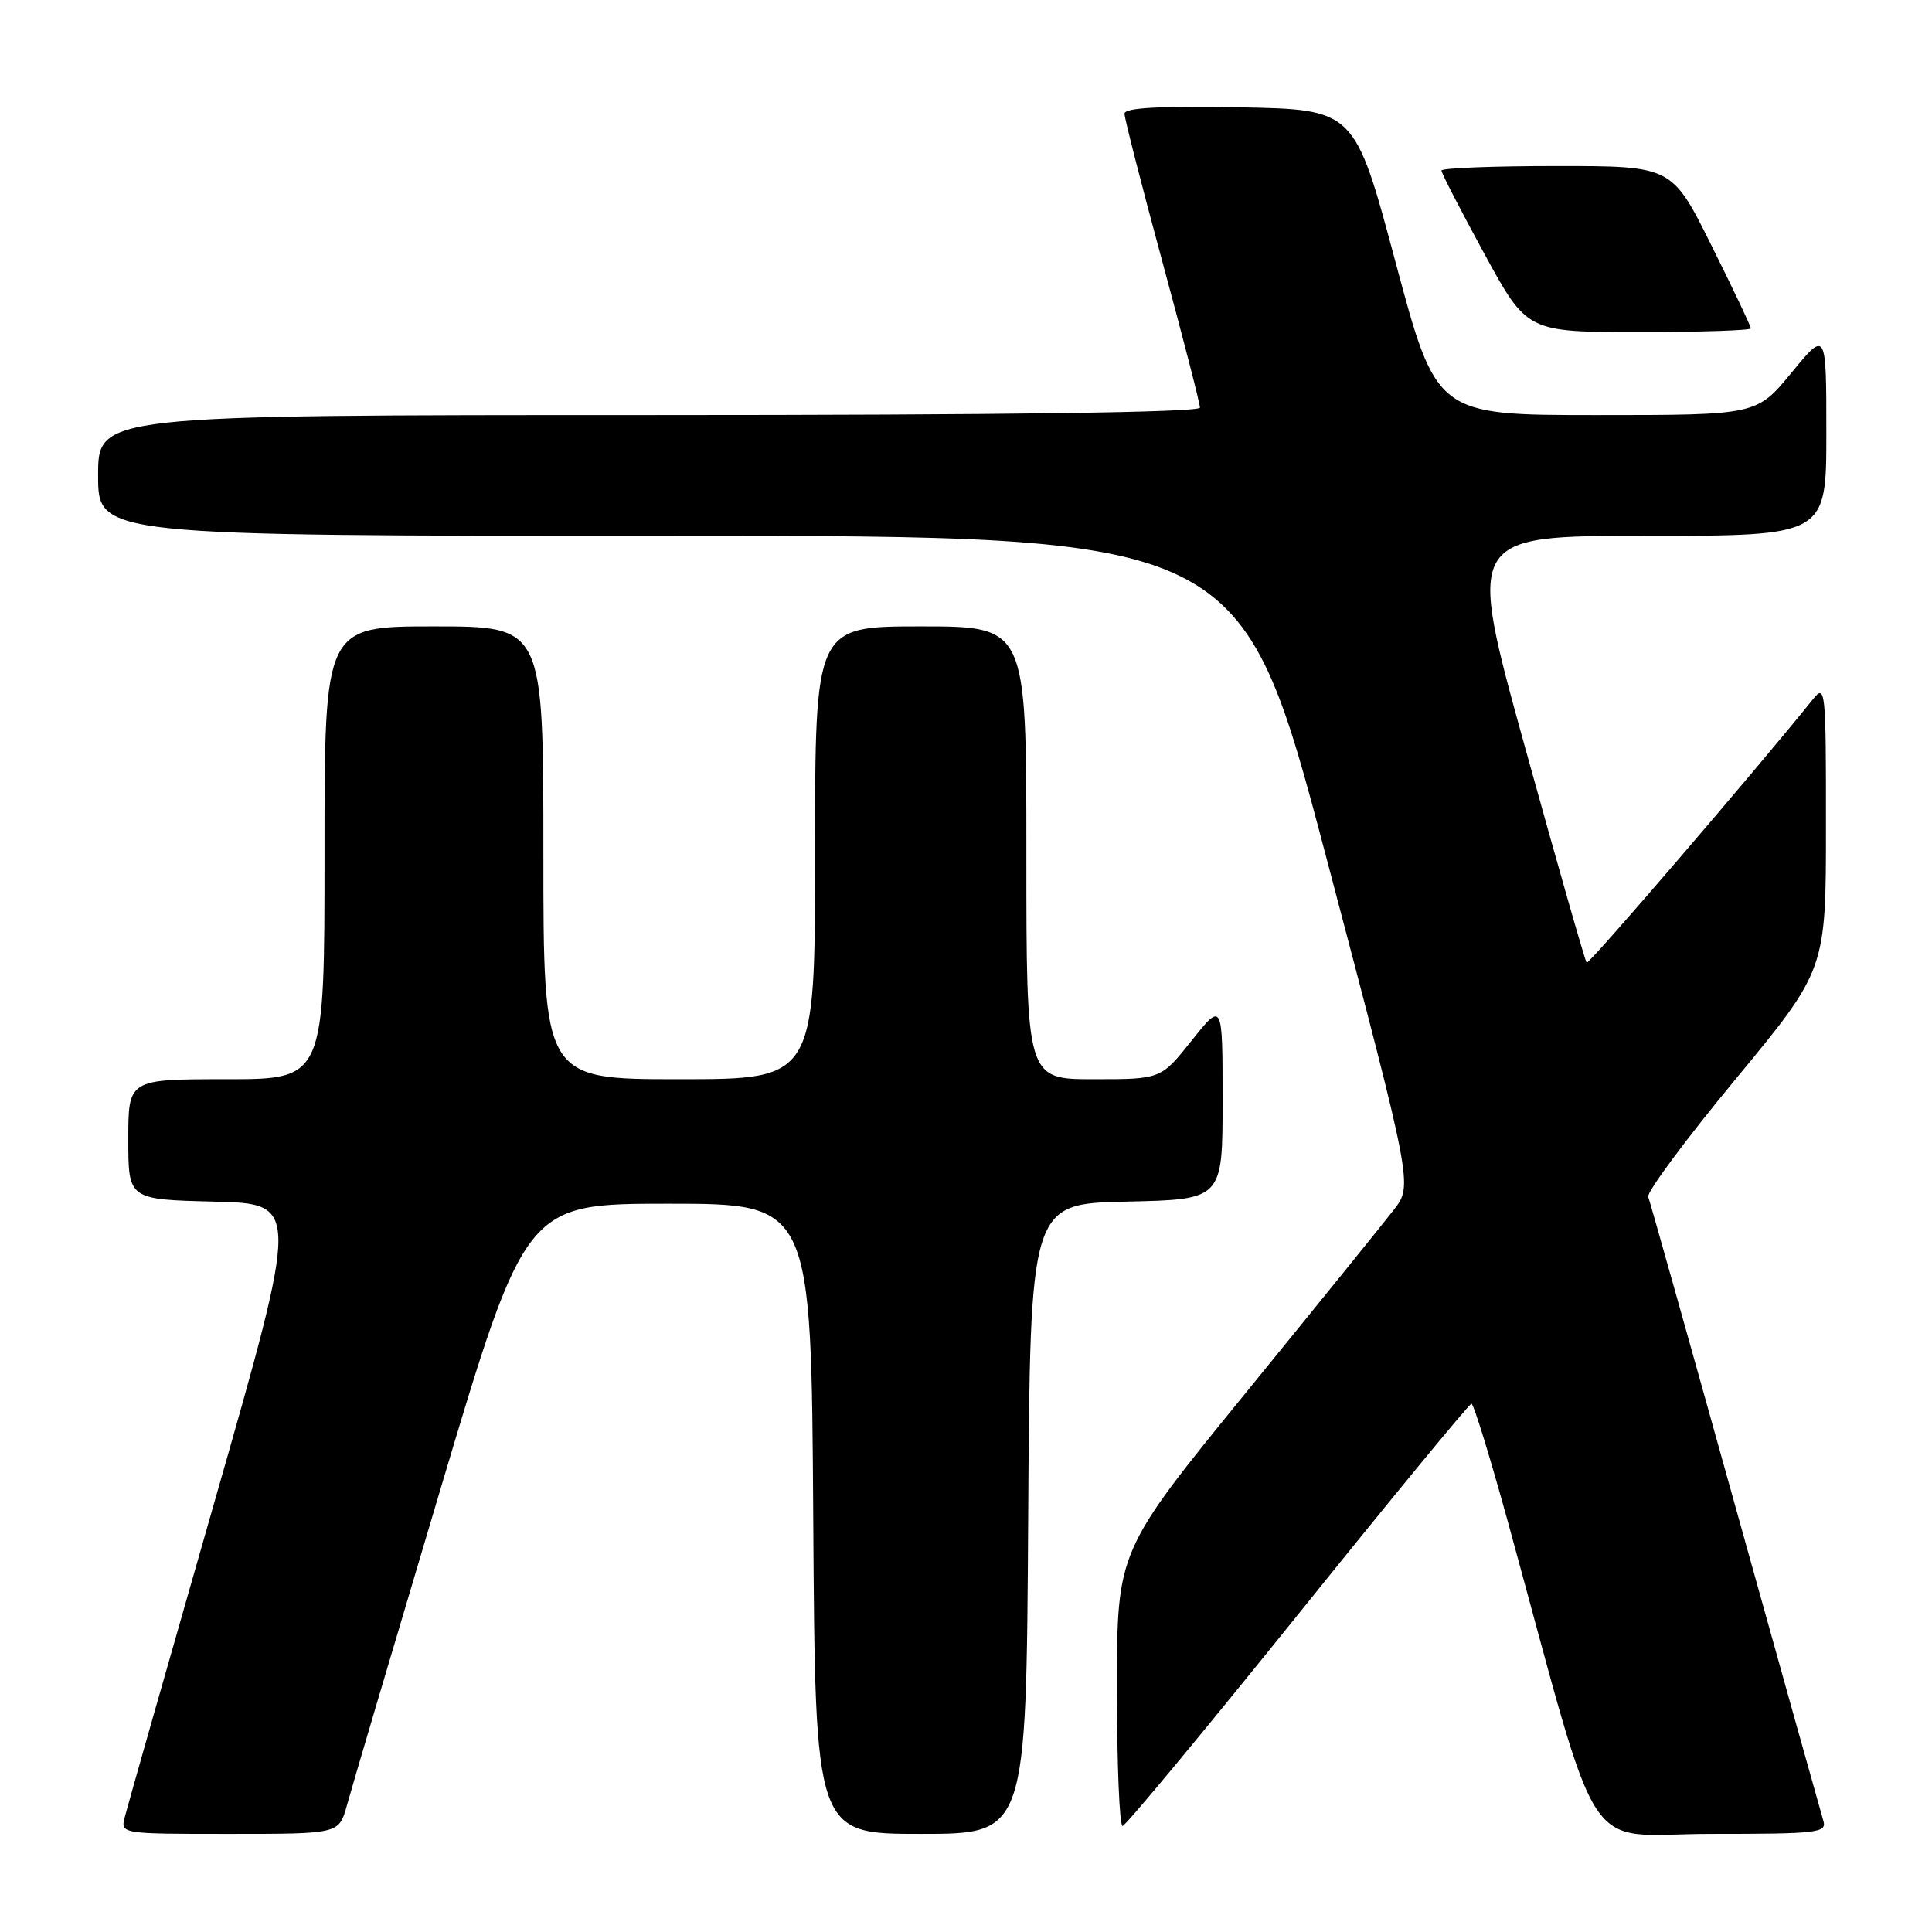 <?xml version="1.0" encoding="UTF-8" standalone="no"?>
<!DOCTYPE svg PUBLIC "-//W3C//DTD SVG 1.1//EN" "http://www.w3.org/Graphics/SVG/1.1/DTD/svg11.dtd" >
<svg xmlns="http://www.w3.org/2000/svg" xmlns:xlink="http://www.w3.org/1999/xlink" version="1.1" viewBox="0 0 256 256">
 <g >
 <path fill="currentColor"
d=" M 45.96 239.25 C 46.52 237.19 52.08 218.40 58.31 197.50 C 69.64 159.50 69.64 159.50 88.57 159.50 C 107.50 159.50 107.50 159.50 107.76 201.25 C 108.02 243.00 108.02 243.00 122.00 243.00 C 135.98 243.00 135.98 243.00 136.24 201.25 C 136.50 159.50 136.50 159.50 149.25 159.22 C 162.00 158.94 162.00 158.94 162.00 145.84 C 162.00 132.74 162.00 132.74 157.91 137.87 C 153.83 143.00 153.83 143.00 144.91 143.00 C 136.00 143.00 136.00 143.00 136.00 113.00 C 136.00 83.00 136.00 83.00 122.00 83.00 C 108.00 83.00 108.00 83.00 108.00 113.00 C 108.00 143.00 108.00 143.00 90.00 143.00 C 72.00 143.00 72.00 143.00 72.00 113.00 C 72.00 83.00 72.00 83.00 57.50 83.00 C 43.00 83.00 43.00 83.00 43.00 113.00 C 43.00 143.00 43.00 143.00 30.00 143.00 C 17.00 143.00 17.00 143.00 17.00 150.97 C 17.00 158.94 17.00 158.94 28.36 159.22 C 39.72 159.50 39.72 159.50 28.42 199.00 C 22.20 220.72 16.85 239.51 16.54 240.75 C 15.96 243.00 15.96 243.00 30.44 243.00 C 44.92 243.00 44.92 243.00 45.96 239.25 Z  M 241.60 241.25 C 241.31 240.29 236.06 221.54 229.94 199.59 C 223.82 177.64 218.63 159.19 218.40 158.59 C 218.17 157.99 223.38 150.97 229.97 143.00 C 241.95 128.50 241.95 128.50 241.95 109.50 C 241.96 91.33 241.88 90.59 240.23 92.65 C 232.65 102.08 210.52 127.85 210.24 127.57 C 210.04 127.37 206.38 114.56 202.10 99.11 C 194.32 71.00 194.32 71.00 218.16 71.00 C 242.00 71.00 242.00 71.00 242.00 57.39 C 242.00 43.77 242.00 43.77 237.38 49.39 C 232.76 55.00 232.76 55.00 211.55 55.00 C 190.34 55.00 190.34 55.00 184.92 34.75 C 179.50 14.50 179.50 14.50 164.25 14.22 C 153.56 14.03 149.00 14.28 149.00 15.06 C 149.00 15.67 151.25 24.46 154.00 34.60 C 156.75 44.73 159.00 53.47 159.00 54.01 C 159.00 54.65 133.40 55.00 86.00 55.00 C 13.00 55.00 13.00 55.00 13.00 63.00 C 13.00 71.00 13.00 71.00 88.75 71.00 C 164.50 71.00 164.50 71.00 175.85 114.03 C 187.20 157.05 187.20 157.05 184.71 160.28 C 183.34 162.05 174.53 172.95 165.12 184.50 C 148.01 205.50 148.01 205.50 148.00 223.75 C 148.00 233.79 148.34 241.98 148.75 241.95 C 149.16 241.92 159.61 229.32 171.98 213.95 C 184.34 198.58 194.69 186.00 194.98 186.00 C 195.26 186.00 197.45 193.09 199.83 201.75 C 212.46 247.74 209.37 243.00 226.69 243.00 C 240.94 243.00 242.09 242.86 241.60 241.25 Z  M 232.00 43.51 C 232.00 43.24 229.65 38.29 226.77 32.51 C 221.54 22.00 221.54 22.00 206.27 22.00 C 197.87 22.00 191.00 22.27 191.00 22.60 C 191.00 22.93 193.55 27.88 196.67 33.60 C 202.34 44.00 202.34 44.00 217.17 44.00 C 225.33 44.00 232.00 43.78 232.00 43.51 Z "/>
</g>
</svg>